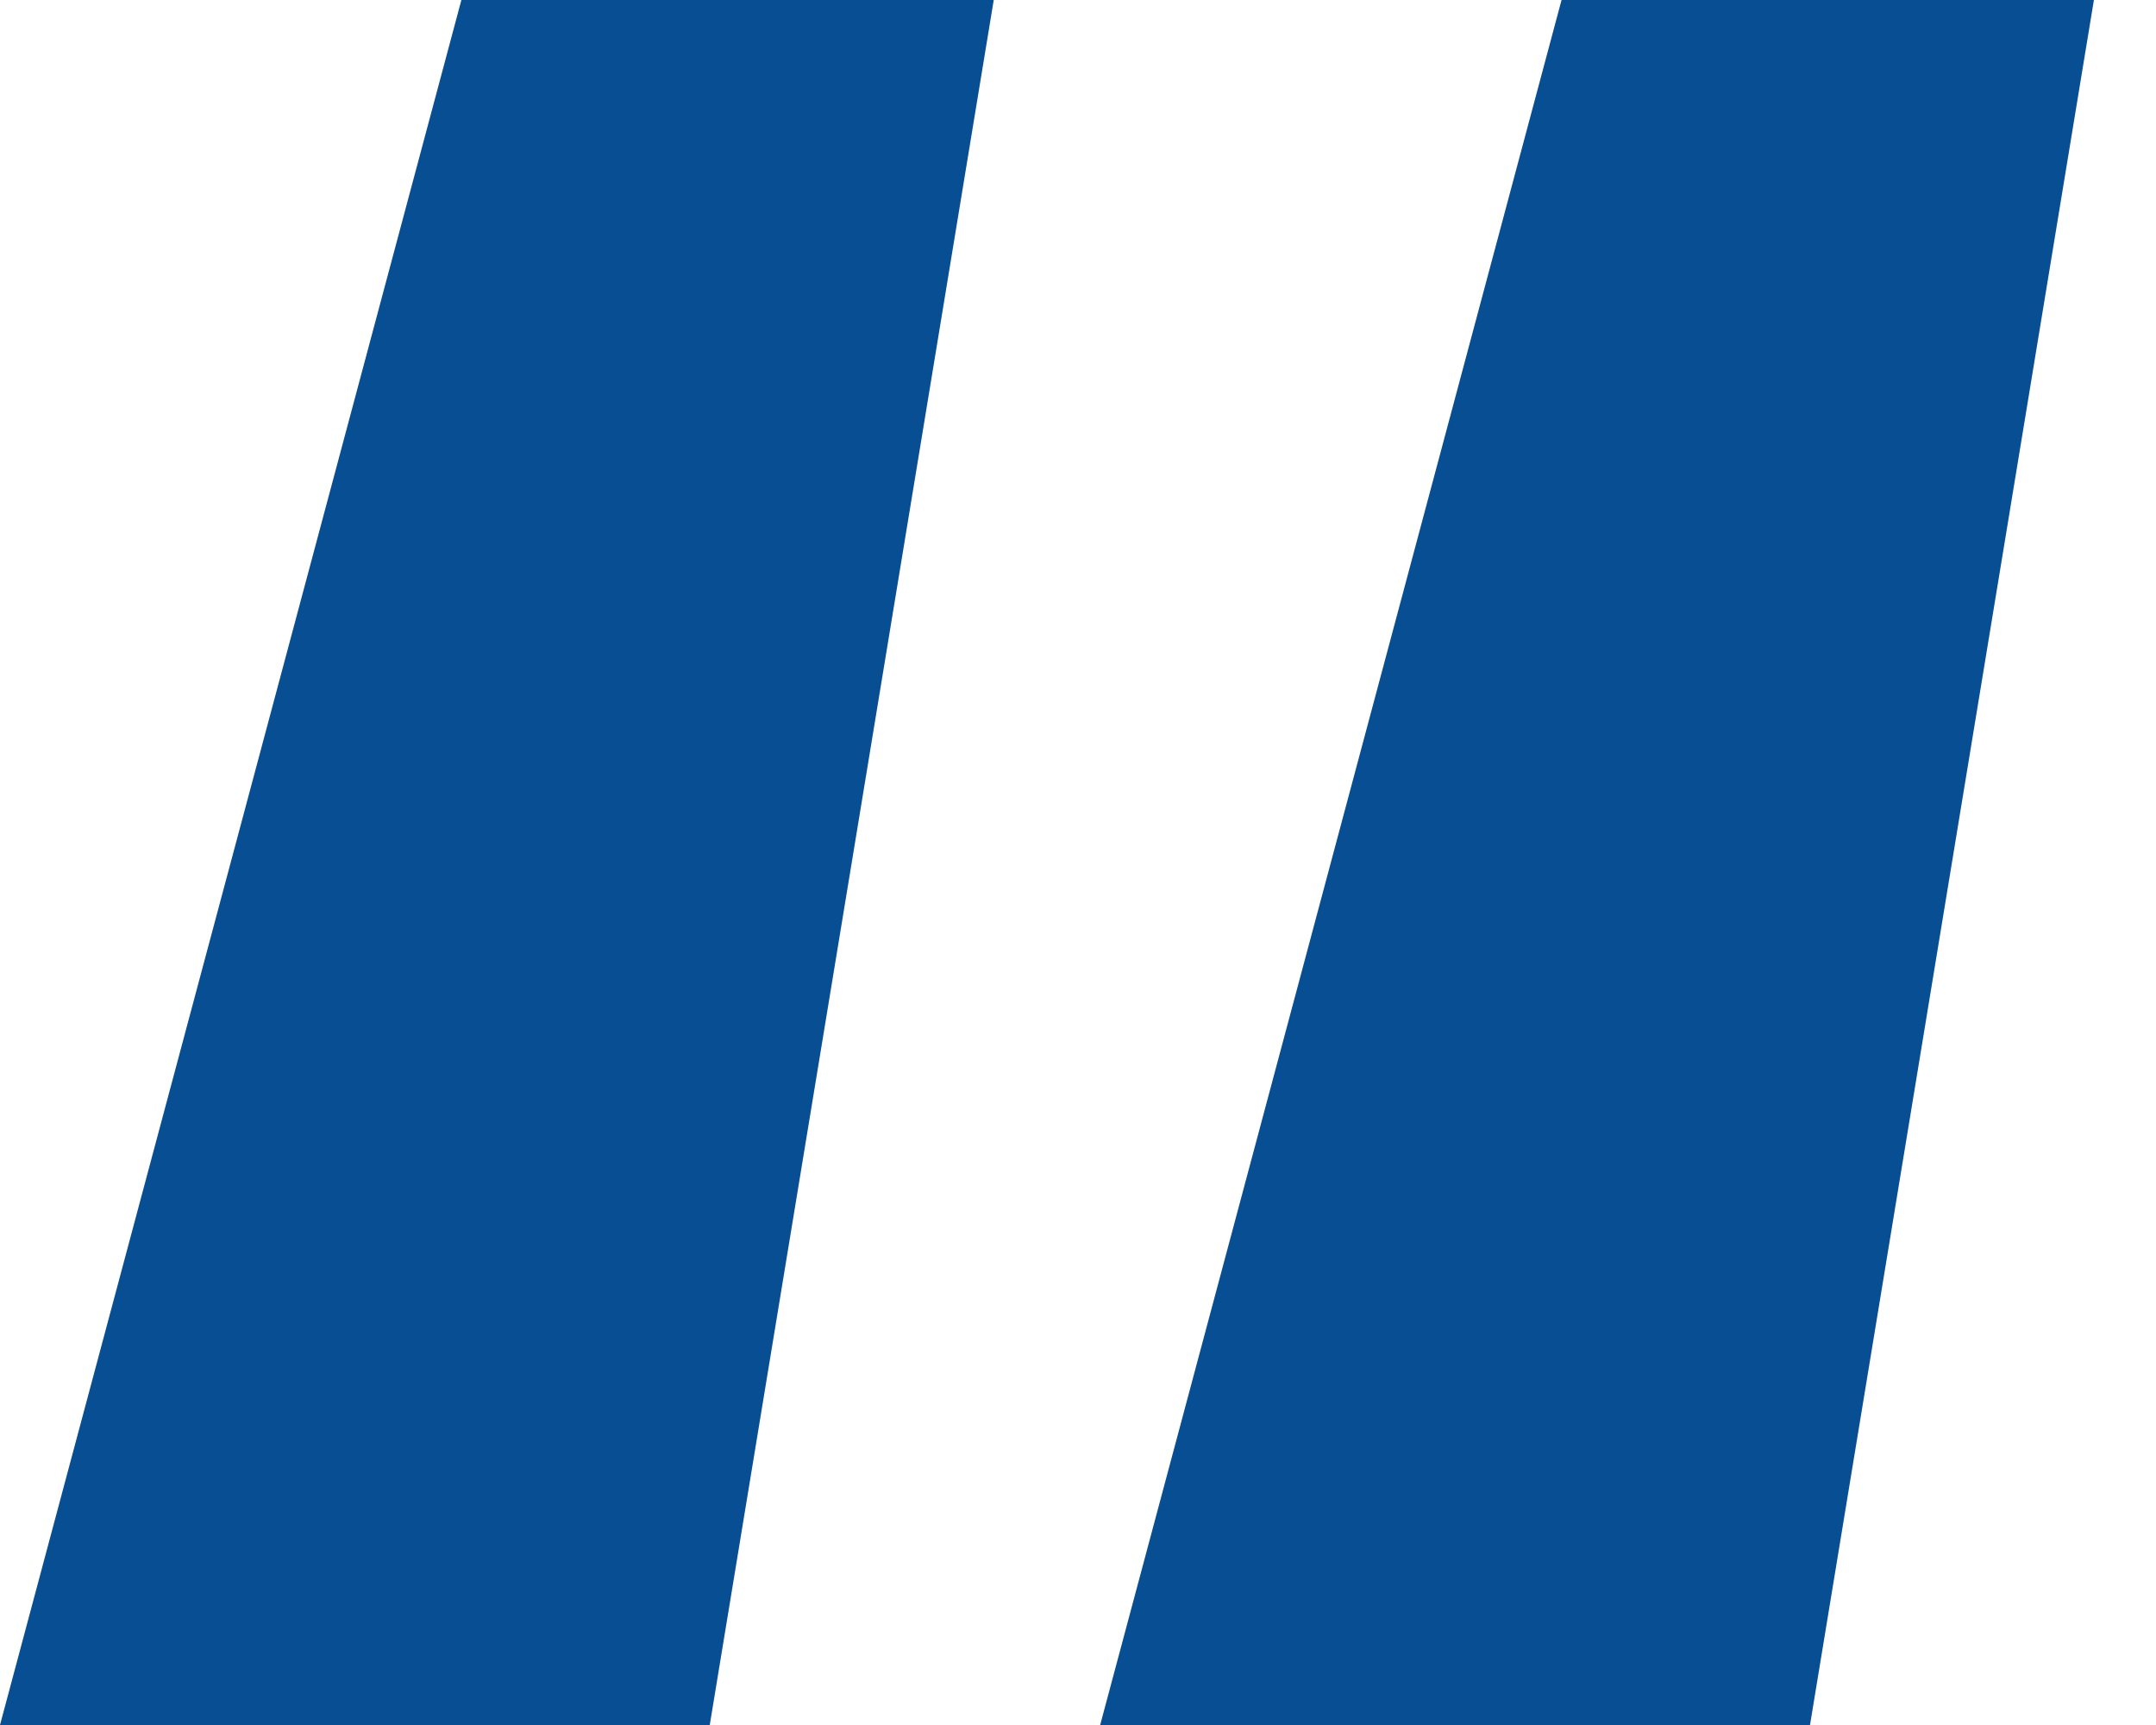 <svg width="25" height="20" viewBox="0 0 25 20" fill="none" xmlns="http://www.w3.org/2000/svg">
<path d="M0 20L5.35 0H11.523L8.23 20H0ZM12.757 20L18.107 0H24.28L20.988 20H12.757Z" fill="#084E93"/>
</svg>
